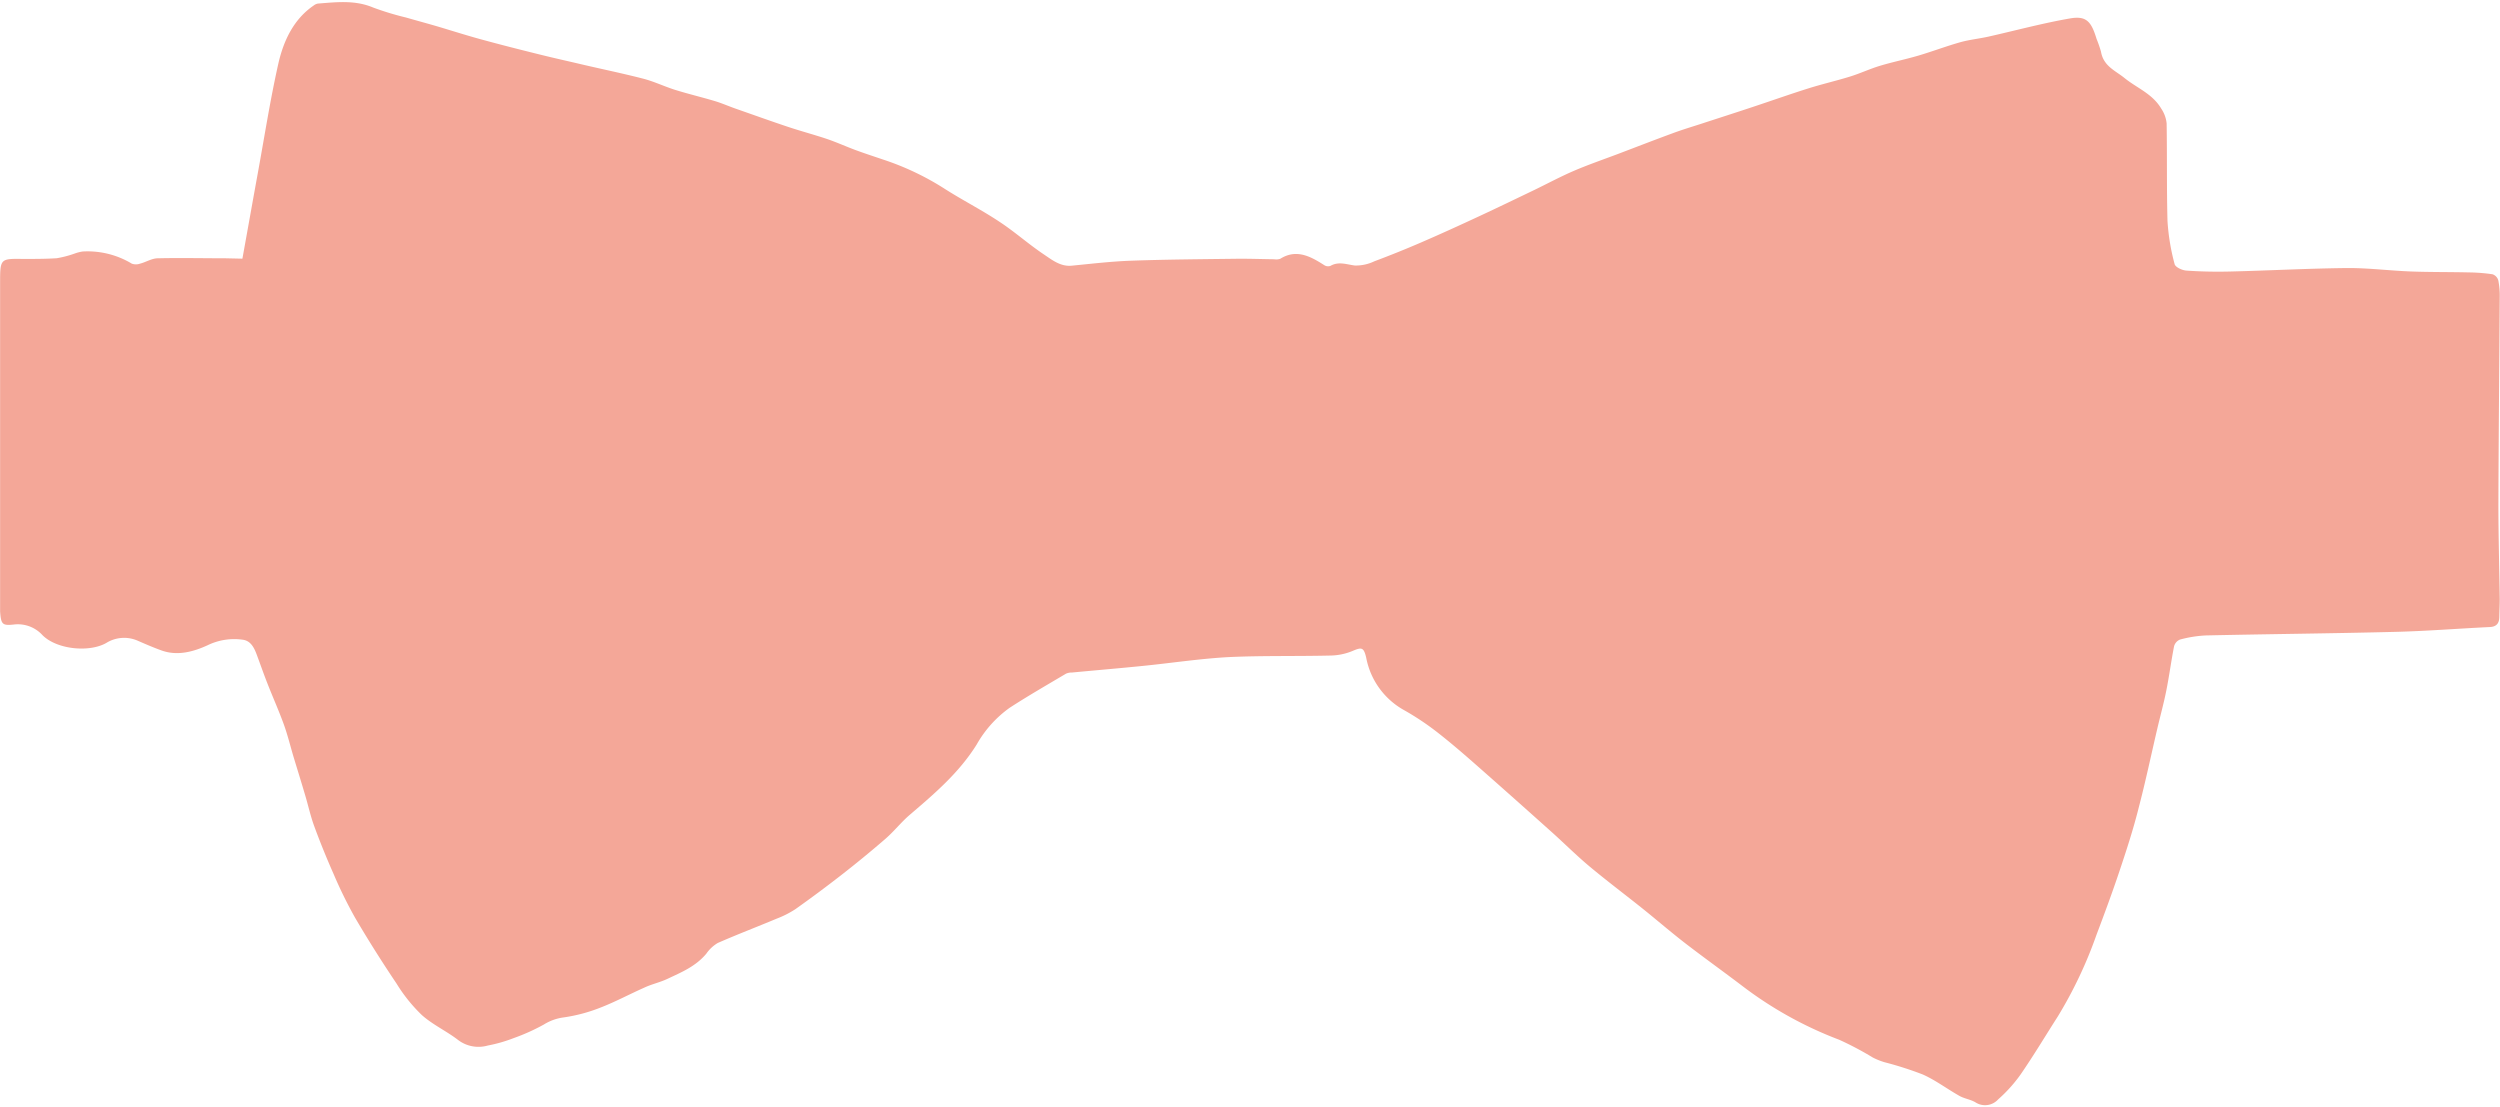 <svg xmlns="http://www.w3.org/2000/svg" xmlns:xlink="http://www.w3.org/1999/xlink" data-name="Layer 1" preserveAspectRatio="xMidYMid meet" version="1.0" viewBox="26.0 205.0 467.2 206.9" zoomAndPan="magnify" style="fill: #f4a798;" original_string_length="4112"><g id="__id174_spm0lo026i"><path d="M71.3,253.34c1-5.52,1.91-10.67,2.85-15.82,1.27-6.93,2.35-13.92,3.9-20.78,1-4.29,2.91-8.21,6.57-10.71a1.8,1.8,0,0,1,.77-.36c3.48-.27,6.94-.7,10.35.74a54,54,0,0,0,6.12,1.86c2.32.67,4.66,1.29,7,2s4.74,1.46,7.13,2.11c3.36.92,6.74,1.78,10.12,2.62,2.5.63,5,1.2,7.53,1.78,4.17,1,8.36,1.84,12.51,2.91,2.05.52,4,1.47,6,2.1,2.47.77,5,1.37,7.47,2.11,1.29.39,2.54.94,3.81,1.39,3.29,1.15,6.57,2.33,9.87,3.43,2.43.81,4.9,1.46,7.33,2.28,1.8.62,3.56,1.42,5.35,2.08,1.63.6,3.29,1.14,4.94,1.7a50.78,50.78,0,0,1,11.46,5.4c3.42,2.2,7,4,10.44,6.29,2.83,1.86,5.4,4.16,8.22,6.05,1.58,1.06,3.16,2.34,5.25,2.13,3.7-.36,7.39-.8,11.1-.93,6.75-.24,13.52-.28,20.28-.37,2.14,0,4.28.07,6.42.1a2.38,2.38,0,0,0,1.17-.09c3-1.88,5.63-.47,8.23,1.2a1.3,1.3,0,0,0,1.14.13c1.54-.88,3-.27,4.56-.07a8,8,0,0,0,3.65-.79c2.94-1.1,5.87-2.28,8.76-3.53,3.61-1.56,7.2-3.2,10.77-4.86s6.85-3.25,10.27-4.89c2.53-1.22,5-2.56,7.6-3.67s5.49-2.11,8.24-3.15c3.37-1.28,6.74-2.59,10.12-3.83,1.64-.61,3.31-1.12,5-1.66,3.3-1.08,6.62-2.14,9.92-3.24,3.48-1.15,6.93-2.38,10.43-3.48,2.57-.81,5.2-1.41,7.78-2.21,1.88-.58,3.68-1.43,5.56-2,2.37-.72,4.81-1.21,7.19-1.91,2.63-.78,5.22-1.76,7.86-2.51,1.73-.48,3.53-.66,5.28-1.05,5.06-1.14,10.09-2.5,15.19-3.39,3.06-.54,4,.52,5,3.83a22.74,22.74,0,0,1,.82,2.36c.46,2.73,2.67,3.54,4.37,4.92,2.32,1.89,5.25,2.94,6.9,5.75a6,6,0,0,1,1,2.75c.1,6.07,0,12.14.16,18.21a40.45,40.45,0,0,0,1.33,8.08c.15.6,1.43,1.17,2.22,1.22,2.74.19,5.5.24,8.25.17,7.32-.18,14.64-.58,22-.65,3.87,0,7.75.49,11.63.64,3.65.14,7.3.09,10.95.18a31.94,31.94,0,0,1,4.38.35,1.71,1.71,0,0,1,1.06,1.13,14.54,14.54,0,0,1,.27,3.1c-.08,12.93-.21,25.87-.25,38.8,0,5.89.17,11.77.25,17.65,0,1.11-.06,2.21-.08,3.31,0,1.26-.55,1.87-1.76,1.93-5.85.28-11.7.75-17.55.9-11.84.3-23.69.41-35.53.67a22.82,22.82,0,0,0-4.83.77,1.9,1.9,0,0,0-1.11,1.26c-.54,2.74-.9,5.53-1.45,8.27-.47,2.37-1.12,4.71-1.67,7.06-1.17,5-2.22,10-3.51,14.91-1,4-2.31,8-3.61,11.88s-2.78,7.89-4.26,11.8a80.78,80.78,0,0,1-7.21,15.23c-2.33,3.64-4.55,7.36-7,10.91a27.27,27.27,0,0,1-4.16,4.61,3.3,3.3,0,0,1-4.24.56c-.92-.55-2.05-.68-3-1.21-2.31-1.3-4.47-2.94-6.85-4a64.69,64.69,0,0,0-7.15-2.29,13.11,13.11,0,0,1-2.17-.87,59.46,59.46,0,0,0-6.3-3.33,71.88,71.88,0,0,1-18.18-10.11c-3.5-2.66-7.07-5.21-10.56-7.9-2.72-2.1-5.33-4.36-8-6.5-3.3-2.64-6.67-5.17-9.92-7.88-2.39-2-4.62-4.22-6.94-6.31-4-3.58-8-7.15-12-10.68-3-2.65-6-5.32-9.15-7.8a50.35,50.35,0,0,0-6.64-4.46,14.22,14.22,0,0,1-7-9.74c-.46-2-.86-2-2.55-1.28a11.23,11.23,0,0,1-4.24.86c-6.26.15-12.52,0-18.76.28-5.39.28-10.76,1.11-16.14,1.65-4.43.45-8.86.82-13.28,1.24a2.67,2.67,0,0,0-1.14.22c-3.52,2.09-7.07,4.13-10.51,6.36a21.24,21.24,0,0,0-6.18,6.88c-3.33,5.33-7.93,9.22-12.51,13.14-1.6,1.37-2.94,3.09-4.53,4.47q-4.09,3.54-8.35,6.85t-8.51,6.32a18.34,18.34,0,0,1-3.48,1.76c-3.65,1.53-7.35,2.94-11,4.54a6.86,6.86,0,0,0-2.14,2c-2,2.4-4.67,3.48-7.27,4.71-1.42.67-3,1-4.39,1.67-2.73,1.21-5.38,2.64-8.15,3.71a30.29,30.29,0,0,1-6.82,1.82,9.24,9.24,0,0,0-3.73,1.33A37.59,37.59,0,0,1,122,399a27.63,27.63,0,0,1-4.85,1.39,6.3,6.3,0,0,1-5.49-1c-2.19-1.7-4.77-2.86-6.84-4.71a29.64,29.64,0,0,1-4.7-5.85c-2.69-4-5.31-8.14-7.77-12.34a83,83,0,0,1-4-8.14c-1.29-2.91-2.5-5.88-3.6-8.88-.71-1.91-1.14-3.93-1.73-5.89-.71-2.42-1.46-4.82-2.19-7.23-.59-2-1.08-4-1.78-5.95-.94-2.59-2.06-5.09-3.06-7.64-.7-1.78-1.33-3.59-2-5.39-.5-1.36-1.15-2.63-2.63-2.82a11.35,11.35,0,0,0-6.49,1c-2.63,1.22-5.68,2.1-8.7,1-1.51-.54-3-1.19-4.47-1.83a6.31,6.31,0,0,0-5.86.45c-3.21,1.81-9.24,1.19-11.89-1.46a6.23,6.23,0,0,0-5.36-2c-2.18.24-2.4-.05-2.57-2.45,0-.67,0-1.34,0-2V258c0-4.69,0-4.67,4.32-4.61,2.08,0,4.18,0,6.25-.13a19.46,19.46,0,0,0,3.37-.88,7.85,7.85,0,0,1,1.48-.38,16,16,0,0,1,9.19,2.27,2.26,2.26,0,0,0,1.54,0c1.12-.28,2.21-1,3.33-1,4.22-.1,8.45,0,12.68,0Z" style="fill: inherit;"/></g></svg>